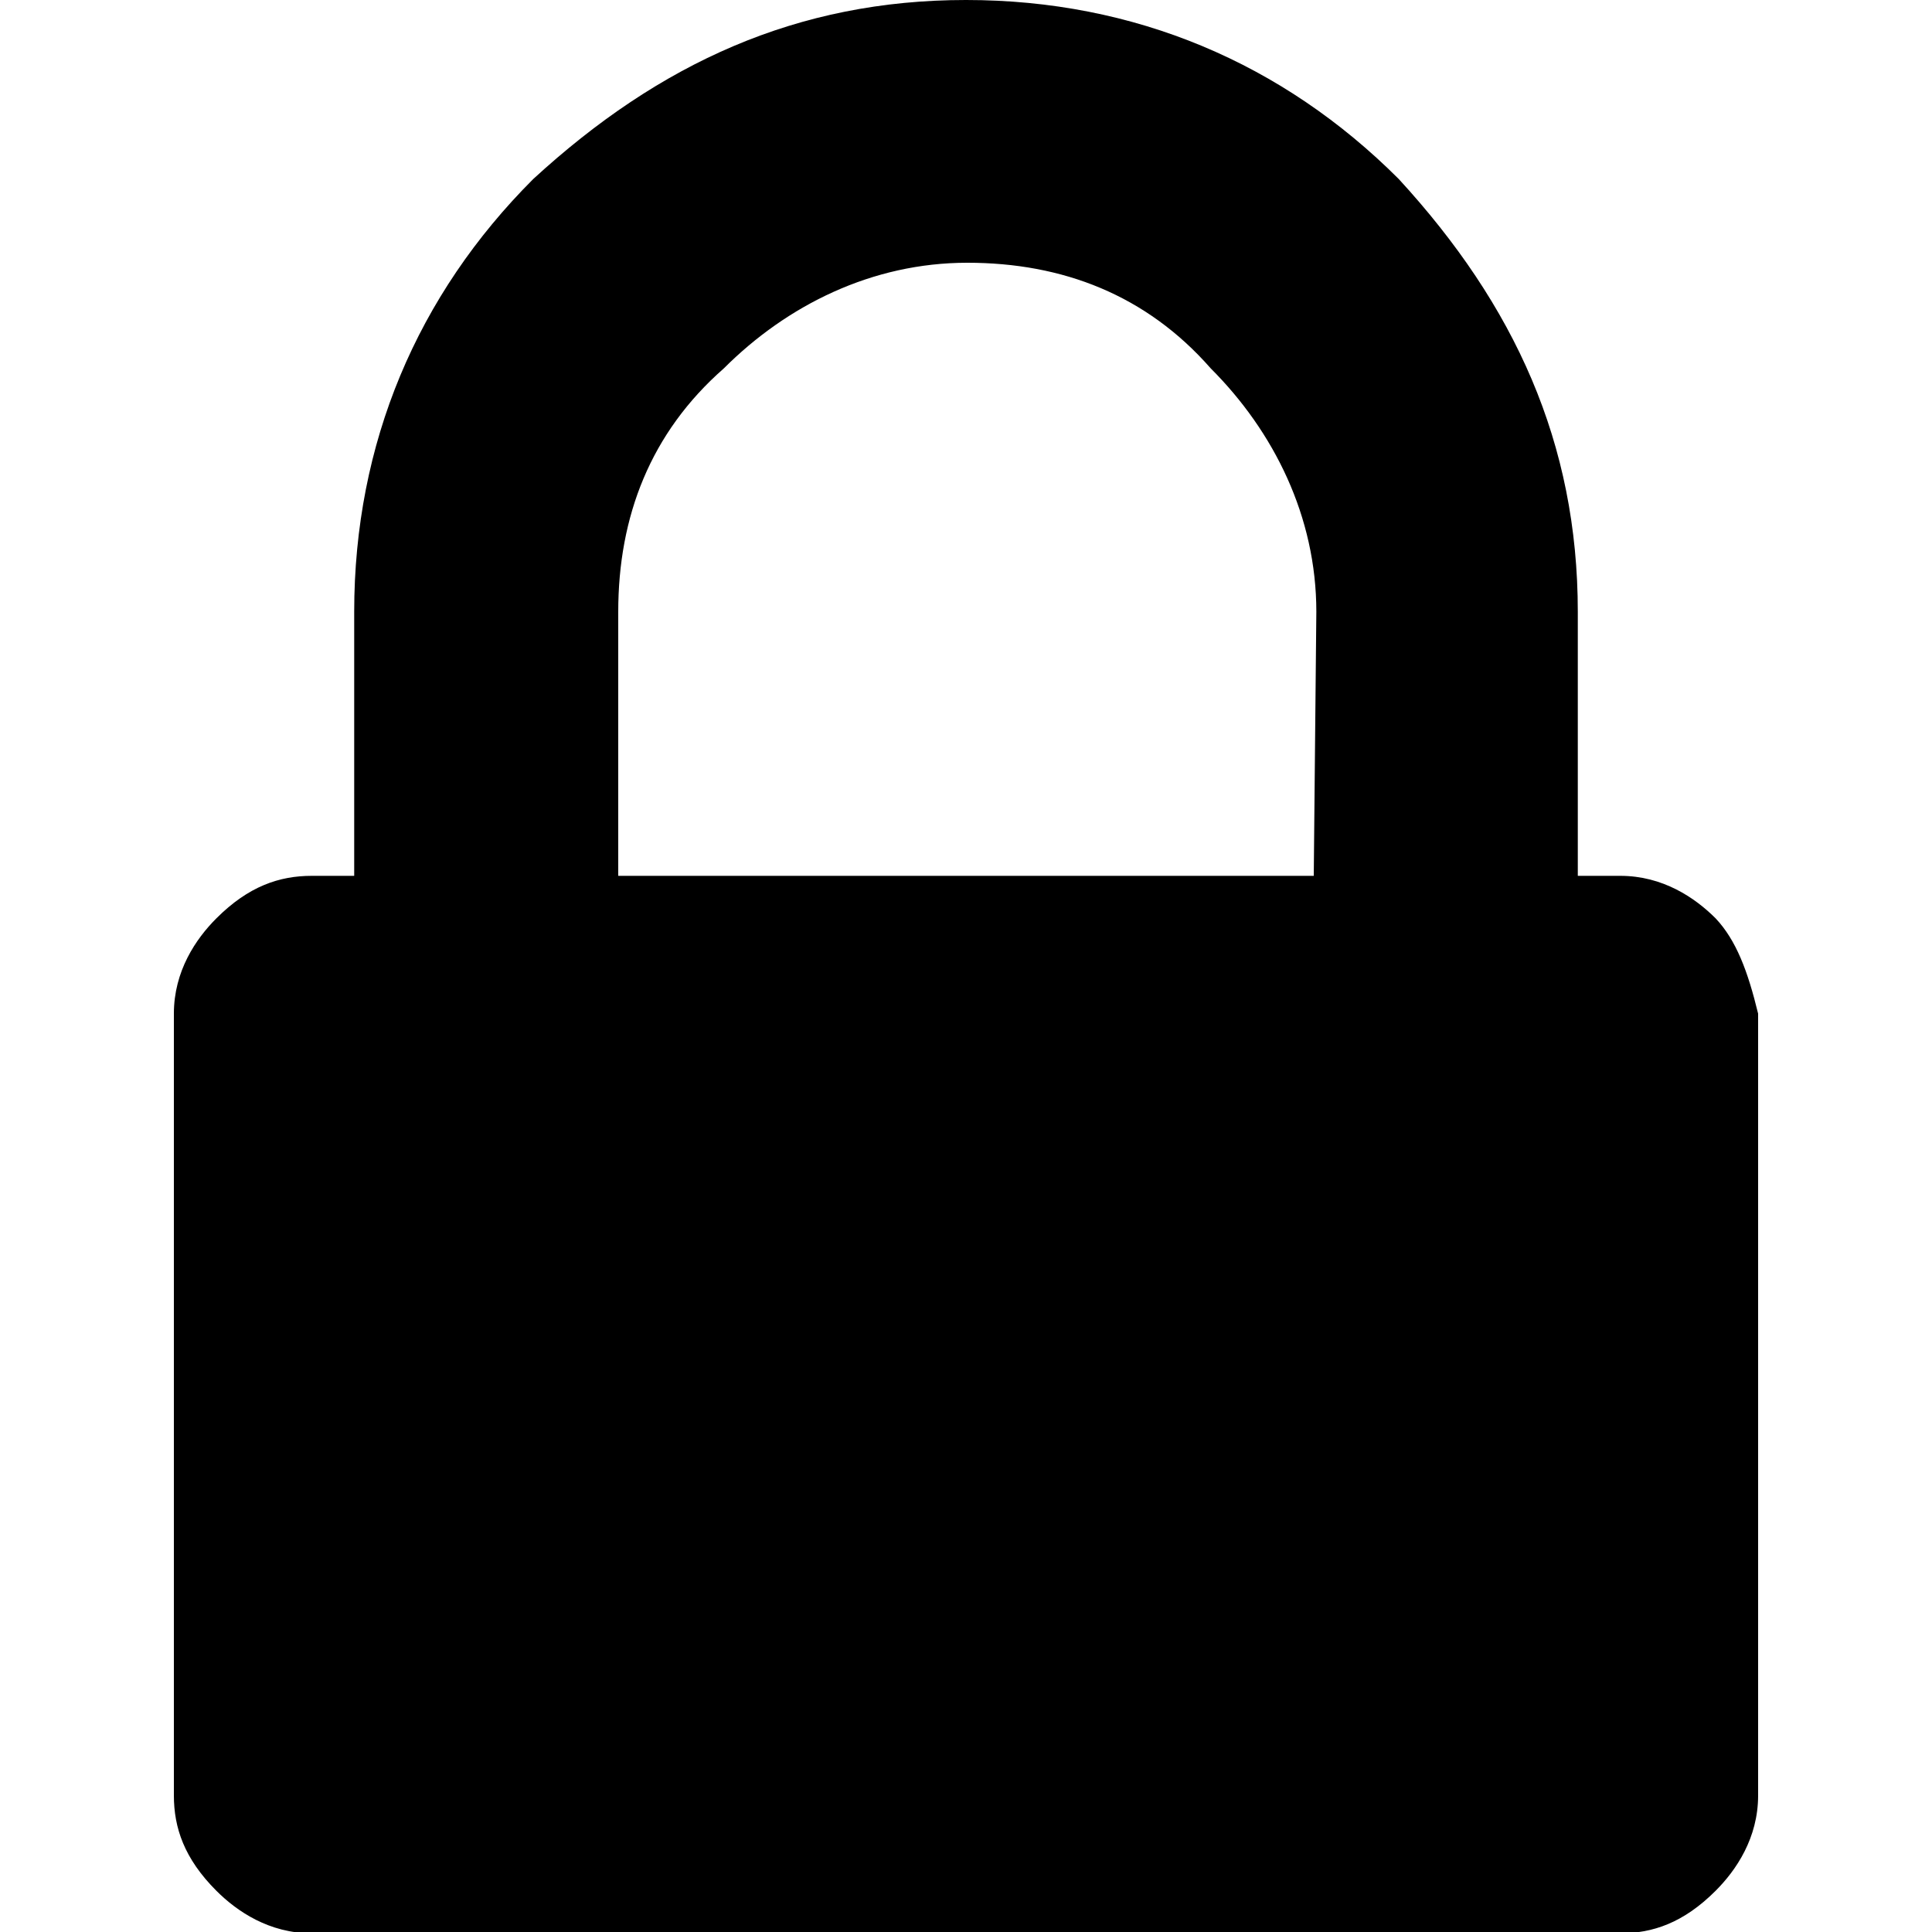 <?xml version="1.0" encoding="utf-8"?>
<!-- Generator: Adobe Illustrator 19.0.0, SVG Export Plug-In . SVG Version: 6.00 Build 0)  -->
<svg version="1.1" id="Layer_1" xmlns="http://www.w3.org/2000/svg" xmlns:xlink="http://www.w3.org/1999/xlink" x="0px" y="0px"
	 viewBox="-362 321.9 150 150" style="enable-background:new -362 321.9 150 150;" xml:space="preserve">
<path id="XMLID_82_" d="M-228.8,393.2c-1.6-1.6-4.1-3.3-7.4-3.3h-3.3v-20.5c0-13.1-4.9-23.8-13.9-33.6c-9-9-20.5-13.9-33.6-13.9
	s-23.8,4.9-33.6,13.9c-9,9-13.9,20.5-13.9,33.6v20.5h-3.3c-2.5,0-4.9,0.8-7.4,3.3c-1.6,1.6-3.3,4.1-3.3,7.4v60.7
	c0,2.5,0.8,4.9,3.3,7.4c1.6,1.6,4.1,3.3,7.4,3.3h101.6c2.5,0,4.9-0.8,7.4-3.3c1.6-1.6,3.3-4.1,3.3-7.4v-60.7
	C-226.3,397.3-227.2,394.9-228.8,393.2z M-260,389.9H-314v-20.5c0-7.4,2.5-13.9,8.2-18.9c4.9-4.9,11.5-8.2,18.9-8.2
	s13.9,2.5,18.9,8.2c4.9,4.9,8.2,11.5,8.2,18.9L-260,389.9L-260,389.9z"/>
</svg>
